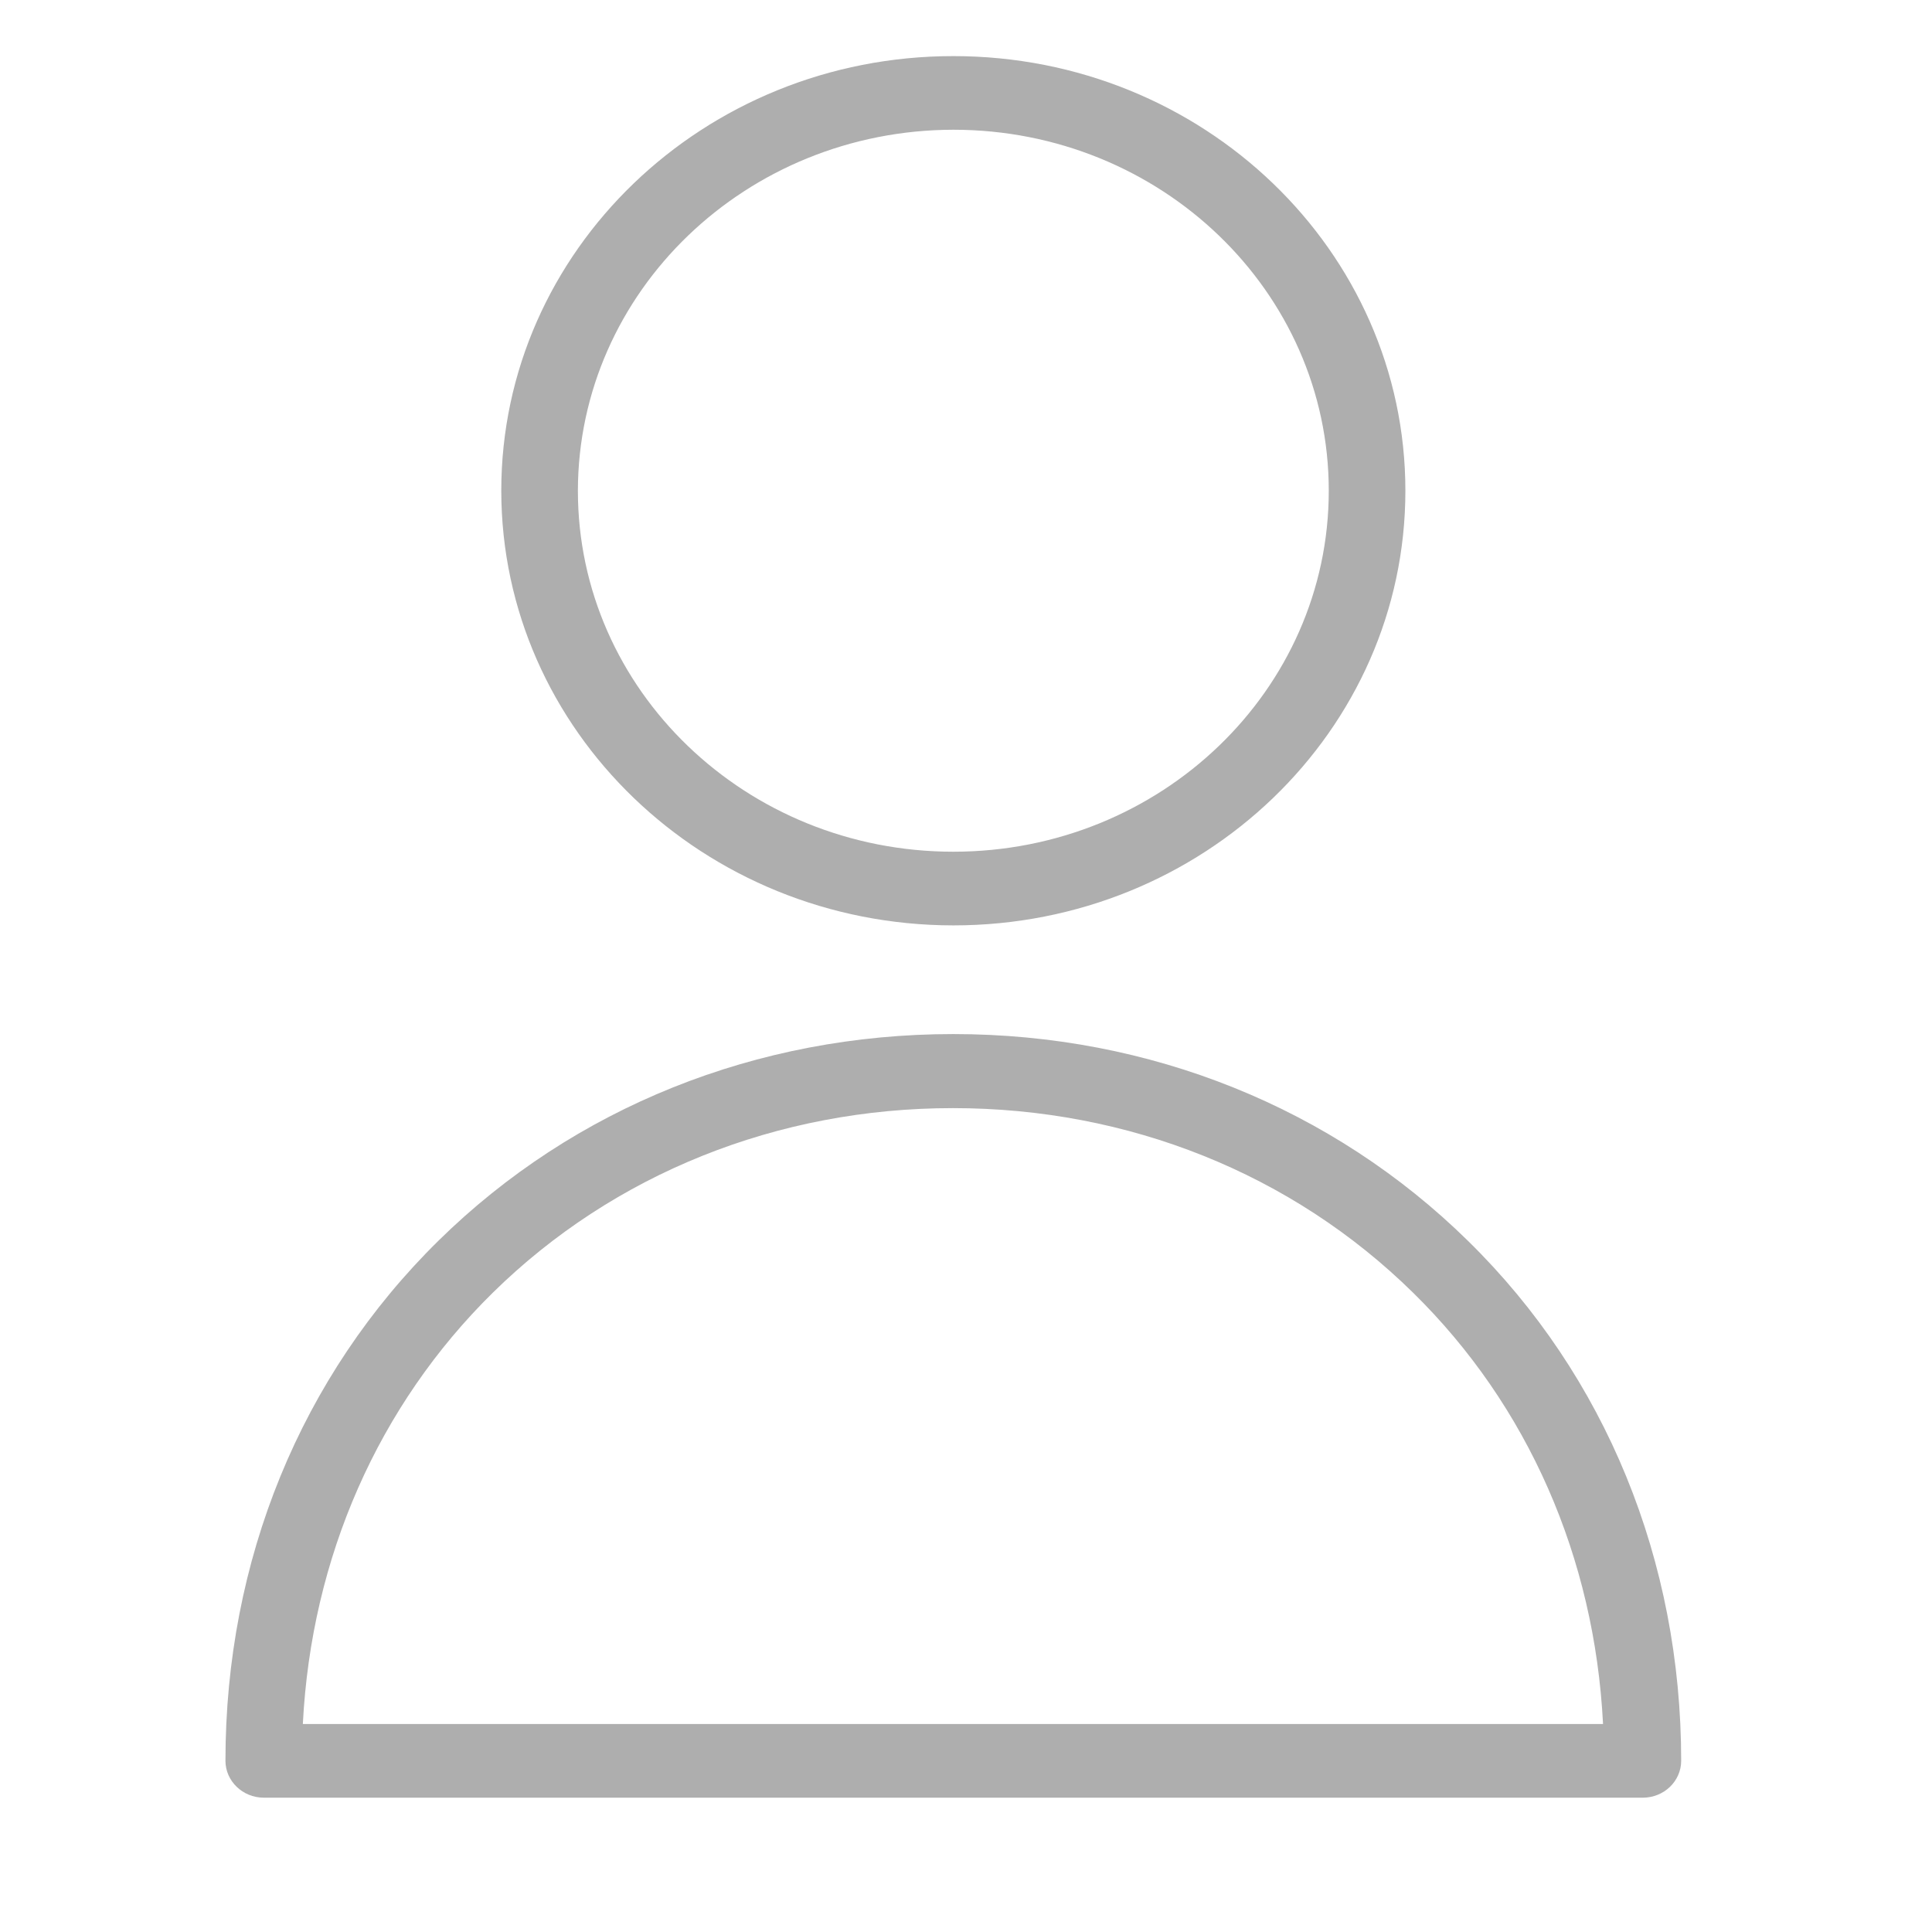 <svg width="52" height="52" viewBox="0 0 52 52" fill="none" xmlns="http://www.w3.org/2000/svg">
<path d="M25.659 24.907C32.379 24.907 37.826 19.669 37.826 13.208C37.826 6.748 32.379 1.51 25.659 1.51C18.94 1.51 13.492 6.748 13.492 13.208C13.497 19.667 18.942 24.902 25.659 24.907ZM25.659 3.492C31.24 3.492 35.764 7.842 35.764 13.208C35.764 18.575 31.24 22.924 25.659 22.924C20.079 22.924 15.554 18.575 15.554 13.208C15.563 7.846 20.082 3.501 25.659 3.492Z" fill="#AEAEAE"/>
<path d="M25.659 27.832C20.37 27.832 15.451 29.805 11.801 33.394C8.1 37.033 6.068 41.999 6.068 47.393C6.07 47.94 6.531 48.383 7.099 48.385H44.219C44.788 48.383 45.248 47.94 45.249 47.393C45.249 42.01 43.218 37.033 39.517 33.404C35.867 29.815 30.949 27.832 25.659 27.832ZM8.151 46.402C8.378 41.921 10.182 37.826 13.265 34.792C16.524 31.589 20.927 29.825 25.649 29.825C30.371 29.825 34.774 31.589 38.032 34.792C41.125 37.826 42.919 41.921 43.146 46.402H8.151Z" fill="#AEAEAE"/>
</svg>
